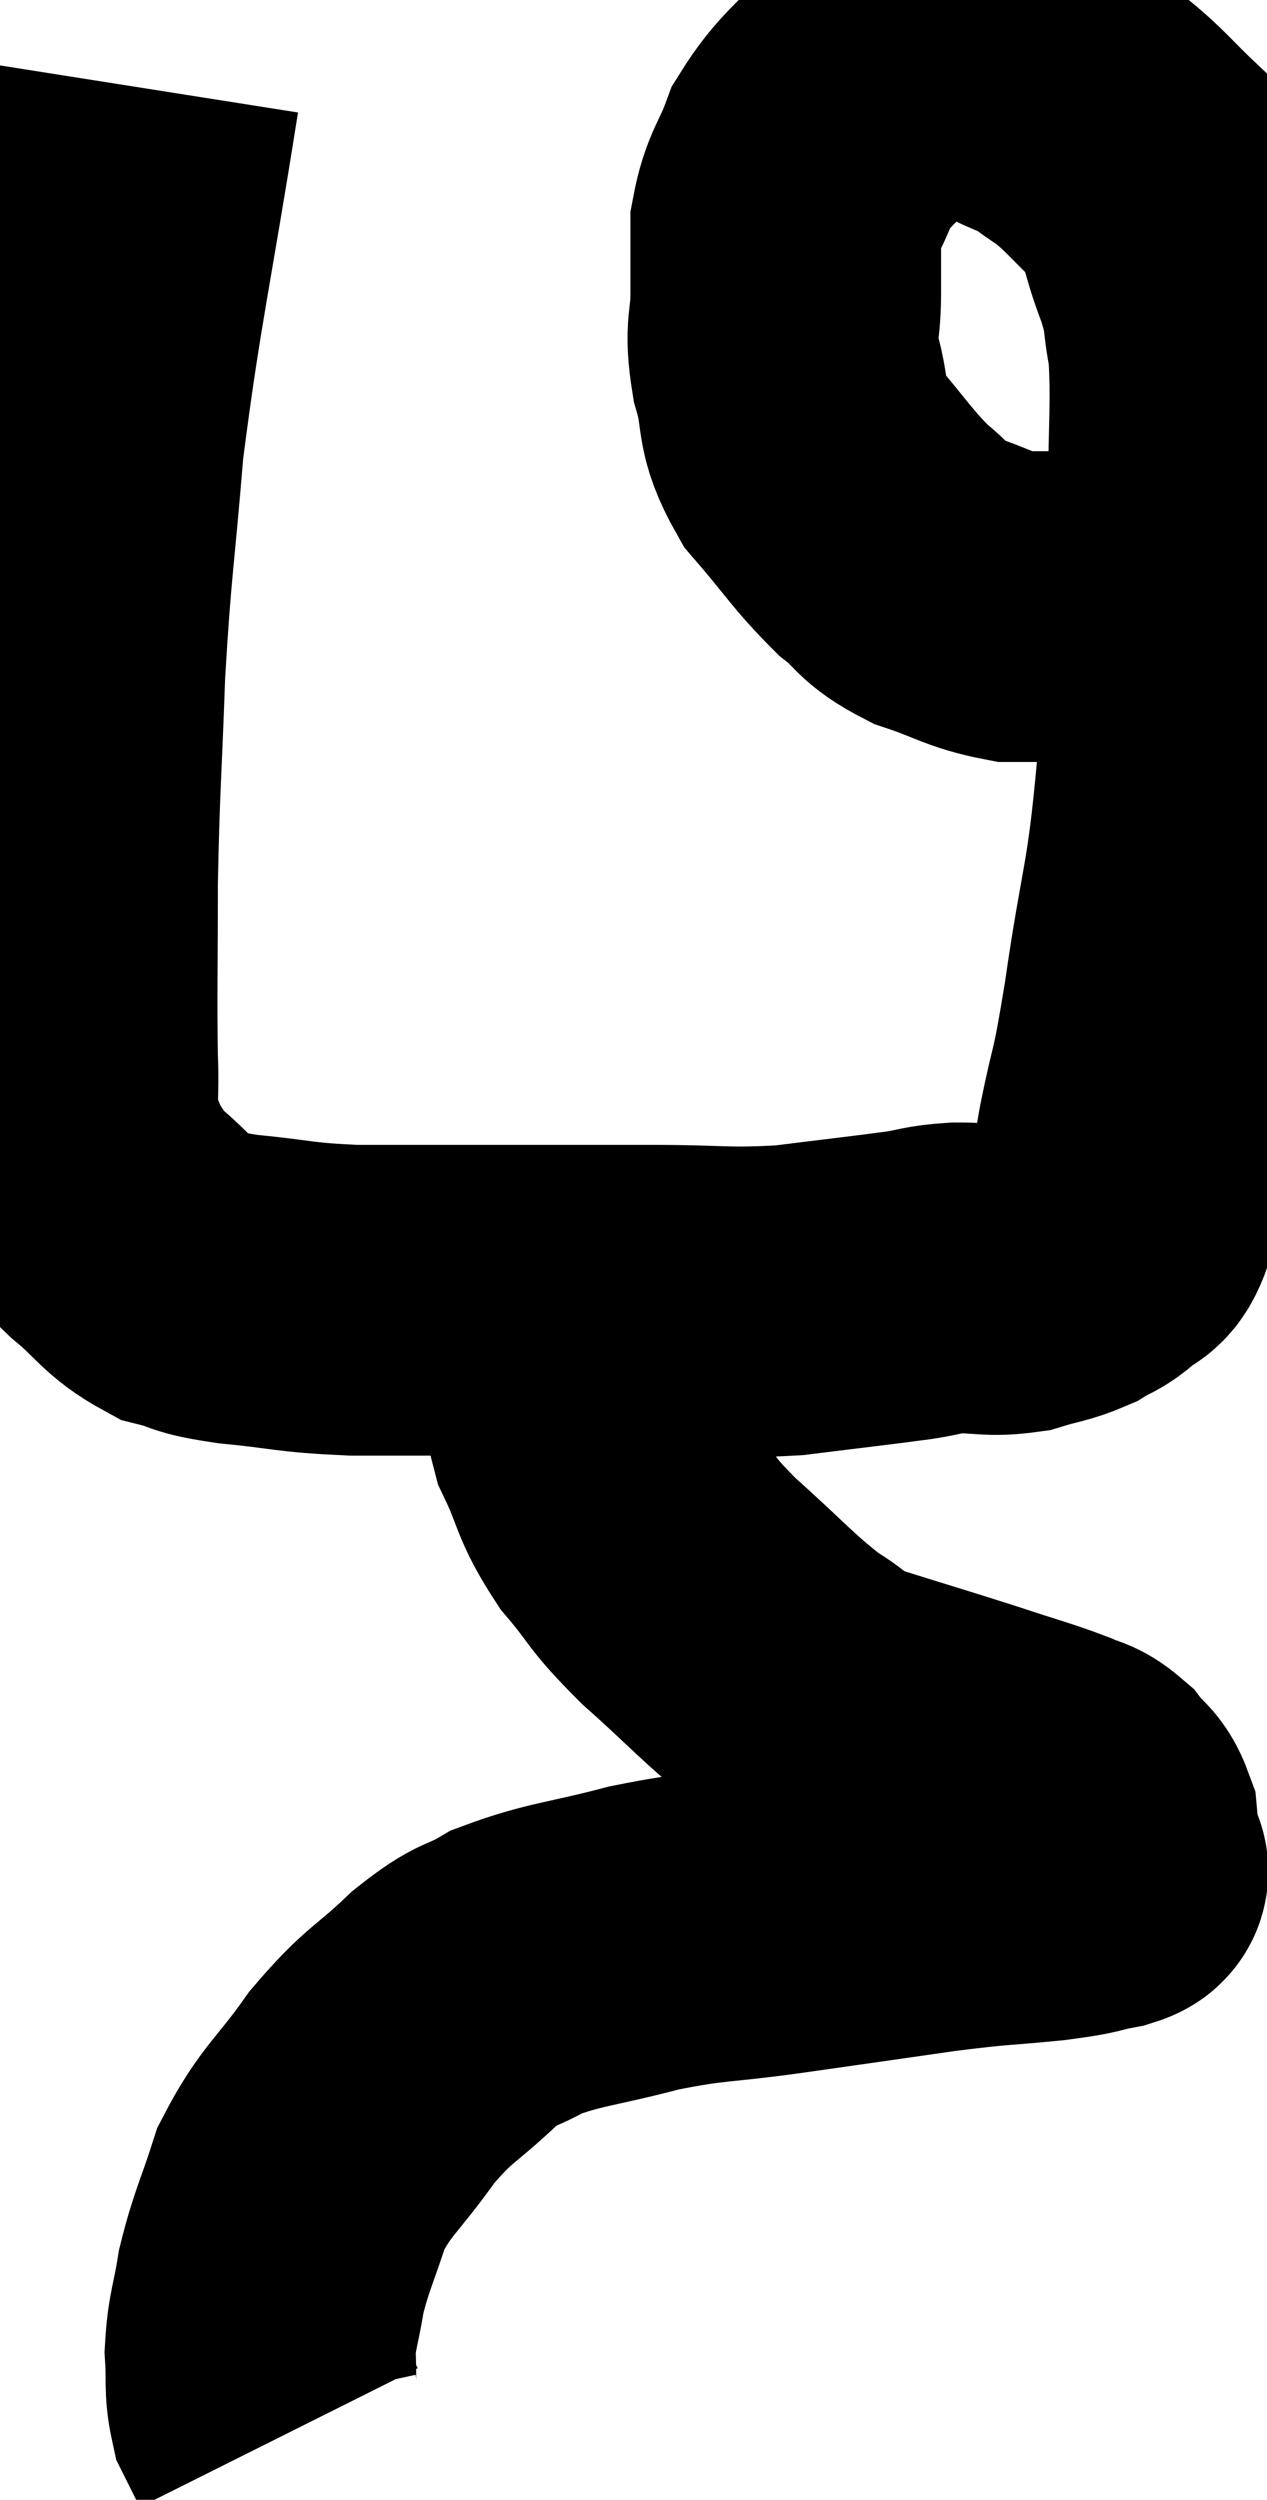 <svg xmlns="http://www.w3.org/2000/svg" viewBox="11.953 3.86 20.393 40.22" width="20.393" height="40.22"><path d="M 14.28 5.28 C 13.83 8.13, 13.68 8.64, 13.38 10.98 C 13.23 12.81, 13.185 12.87, 13.08 14.64 C 13.02 16.35, 12.99 16.5, 12.96 18.06 C 12.96 19.47, 12.945 19.845, 12.96 20.88 C 12.99 21.54, 12.915 21.675, 13.02 22.2 C 13.2 22.59, 13.185 22.65, 13.38 22.98 C 13.59 23.25, 13.44 23.175, 13.8 23.52 C 14.31 23.94, 14.325 24.09, 14.82 24.36 C 15.3 24.48, 15.075 24.495, 15.78 24.6 C 16.71 24.69, 16.65 24.735, 17.64 24.78 C 18.69 24.78, 18.54 24.78, 19.74 24.78 C 21.09 24.78, 21.21 24.78, 22.44 24.78 C 23.55 24.78, 23.625 24.84, 24.66 24.78 C 25.62 24.66, 25.905 24.63, 26.58 24.54 C 26.97 24.48, 26.925 24.45, 27.36 24.42 C 27.84 24.42, 27.885 24.48, 28.32 24.42 C 28.71 24.3, 28.785 24.315, 29.1 24.18 C 29.34 24.03, 29.355 24.075, 29.58 23.88 C 29.79 23.64, 29.85 23.835, 30 23.4 C 30.09 22.77, 30.03 22.98, 30.18 22.14 C 30.39 21.09, 30.36 21.51, 30.6 20.04 C 30.87 18.15, 30.96 18.27, 31.14 16.26 C 31.23 14.13, 31.275 13.71, 31.32 12 C 31.32 10.71, 31.38 10.365, 31.32 9.42 C 31.2 8.82, 31.29 8.895, 31.08 8.22 C 30.78 7.47, 30.885 7.335, 30.48 6.72 C 29.97 6.24, 29.91 6.12, 29.46 5.76 C 29.07 5.52, 29.16 5.505, 28.68 5.28 C 28.11 5.07, 28.185 4.905, 27.54 4.86 C 26.82 4.98, 26.73 4.725, 26.1 5.1 C 25.56 5.73, 25.395 5.76, 25.02 6.36 C 24.81 6.93, 24.705 6.945, 24.6 7.5 C 24.6 8.04, 24.6 8.01, 24.6 8.58 C 24.6 9.18, 24.495 9.12, 24.6 9.78 C 24.81 10.5, 24.63 10.53, 25.02 11.22 C 25.59 11.88, 25.665 12.045, 26.16 12.54 C 26.58 12.87, 26.475 12.93, 27 13.2 C 27.63 13.41, 27.72 13.515, 28.26 13.62 C 28.71 13.62, 28.86 13.62, 29.16 13.62 C 29.31 13.62, 29.22 13.62, 29.46 13.62 C 29.79 13.62, 29.85 13.62, 30.12 13.62 C 30.33 13.62, 30.39 13.62, 30.54 13.62 C 30.63 13.62, 30.6 13.62, 30.72 13.62 C 30.87 13.62, 30.87 13.62, 31.02 13.62 C 31.17 13.62, 31.245 13.62, 31.32 13.62 C 31.32 13.62, 31.32 13.62, 31.32 13.62 L 31.32 13.62" fill="none" stroke="black" stroke-width="5"></path><path d="M 21.18 25.08 C 21.27 25.98, 21.15 26.085, 21.36 26.88 C 21.69 27.57, 21.6 27.615, 22.02 28.26 C 22.53 28.86, 22.38 28.8, 23.04 29.46 C 23.85 30.18, 24 30.39, 24.66 30.9 C 25.17 31.2, 24.945 31.2, 25.68 31.5 C 26.64 31.8, 26.805 31.845, 27.6 32.1 C 28.23 32.31, 28.425 32.355, 28.86 32.52 C 29.1 32.64, 29.13 32.58, 29.34 32.76 C 29.52 33, 29.595 32.955, 29.7 33.24 C 29.73 33.57, 29.745 33.735, 29.76 33.9 C 29.76 33.9, 29.76 33.87, 29.76 33.9 C 29.76 33.96, 30 33.945, 29.76 34.02 C 29.28 34.11, 29.49 34.11, 28.8 34.2 C 27.9 34.29, 28.08 34.245, 27 34.38 C 25.74 34.56, 25.65 34.575, 24.48 34.74 C 23.4 34.89, 23.37 34.83, 22.32 35.04 C 21.3 35.31, 21.045 35.295, 20.28 35.58 C 19.77 35.88, 19.845 35.715, 19.26 36.18 C 18.6 36.81, 18.555 36.72, 17.94 37.44 C 17.37 38.25, 17.205 38.28, 16.8 39.06 C 16.56 39.81, 16.485 39.9, 16.32 40.56 C 16.23 41.13, 16.17 41.19, 16.14 41.7 C 16.17 42.15, 16.125 42.255, 16.2 42.6 C 16.32 42.84, 16.38 42.96, 16.44 43.08 C 16.44 43.08, 16.44 43.08, 16.44 43.08 L 16.44 43.08" fill="none" stroke="black" stroke-width="5"></path></svg>